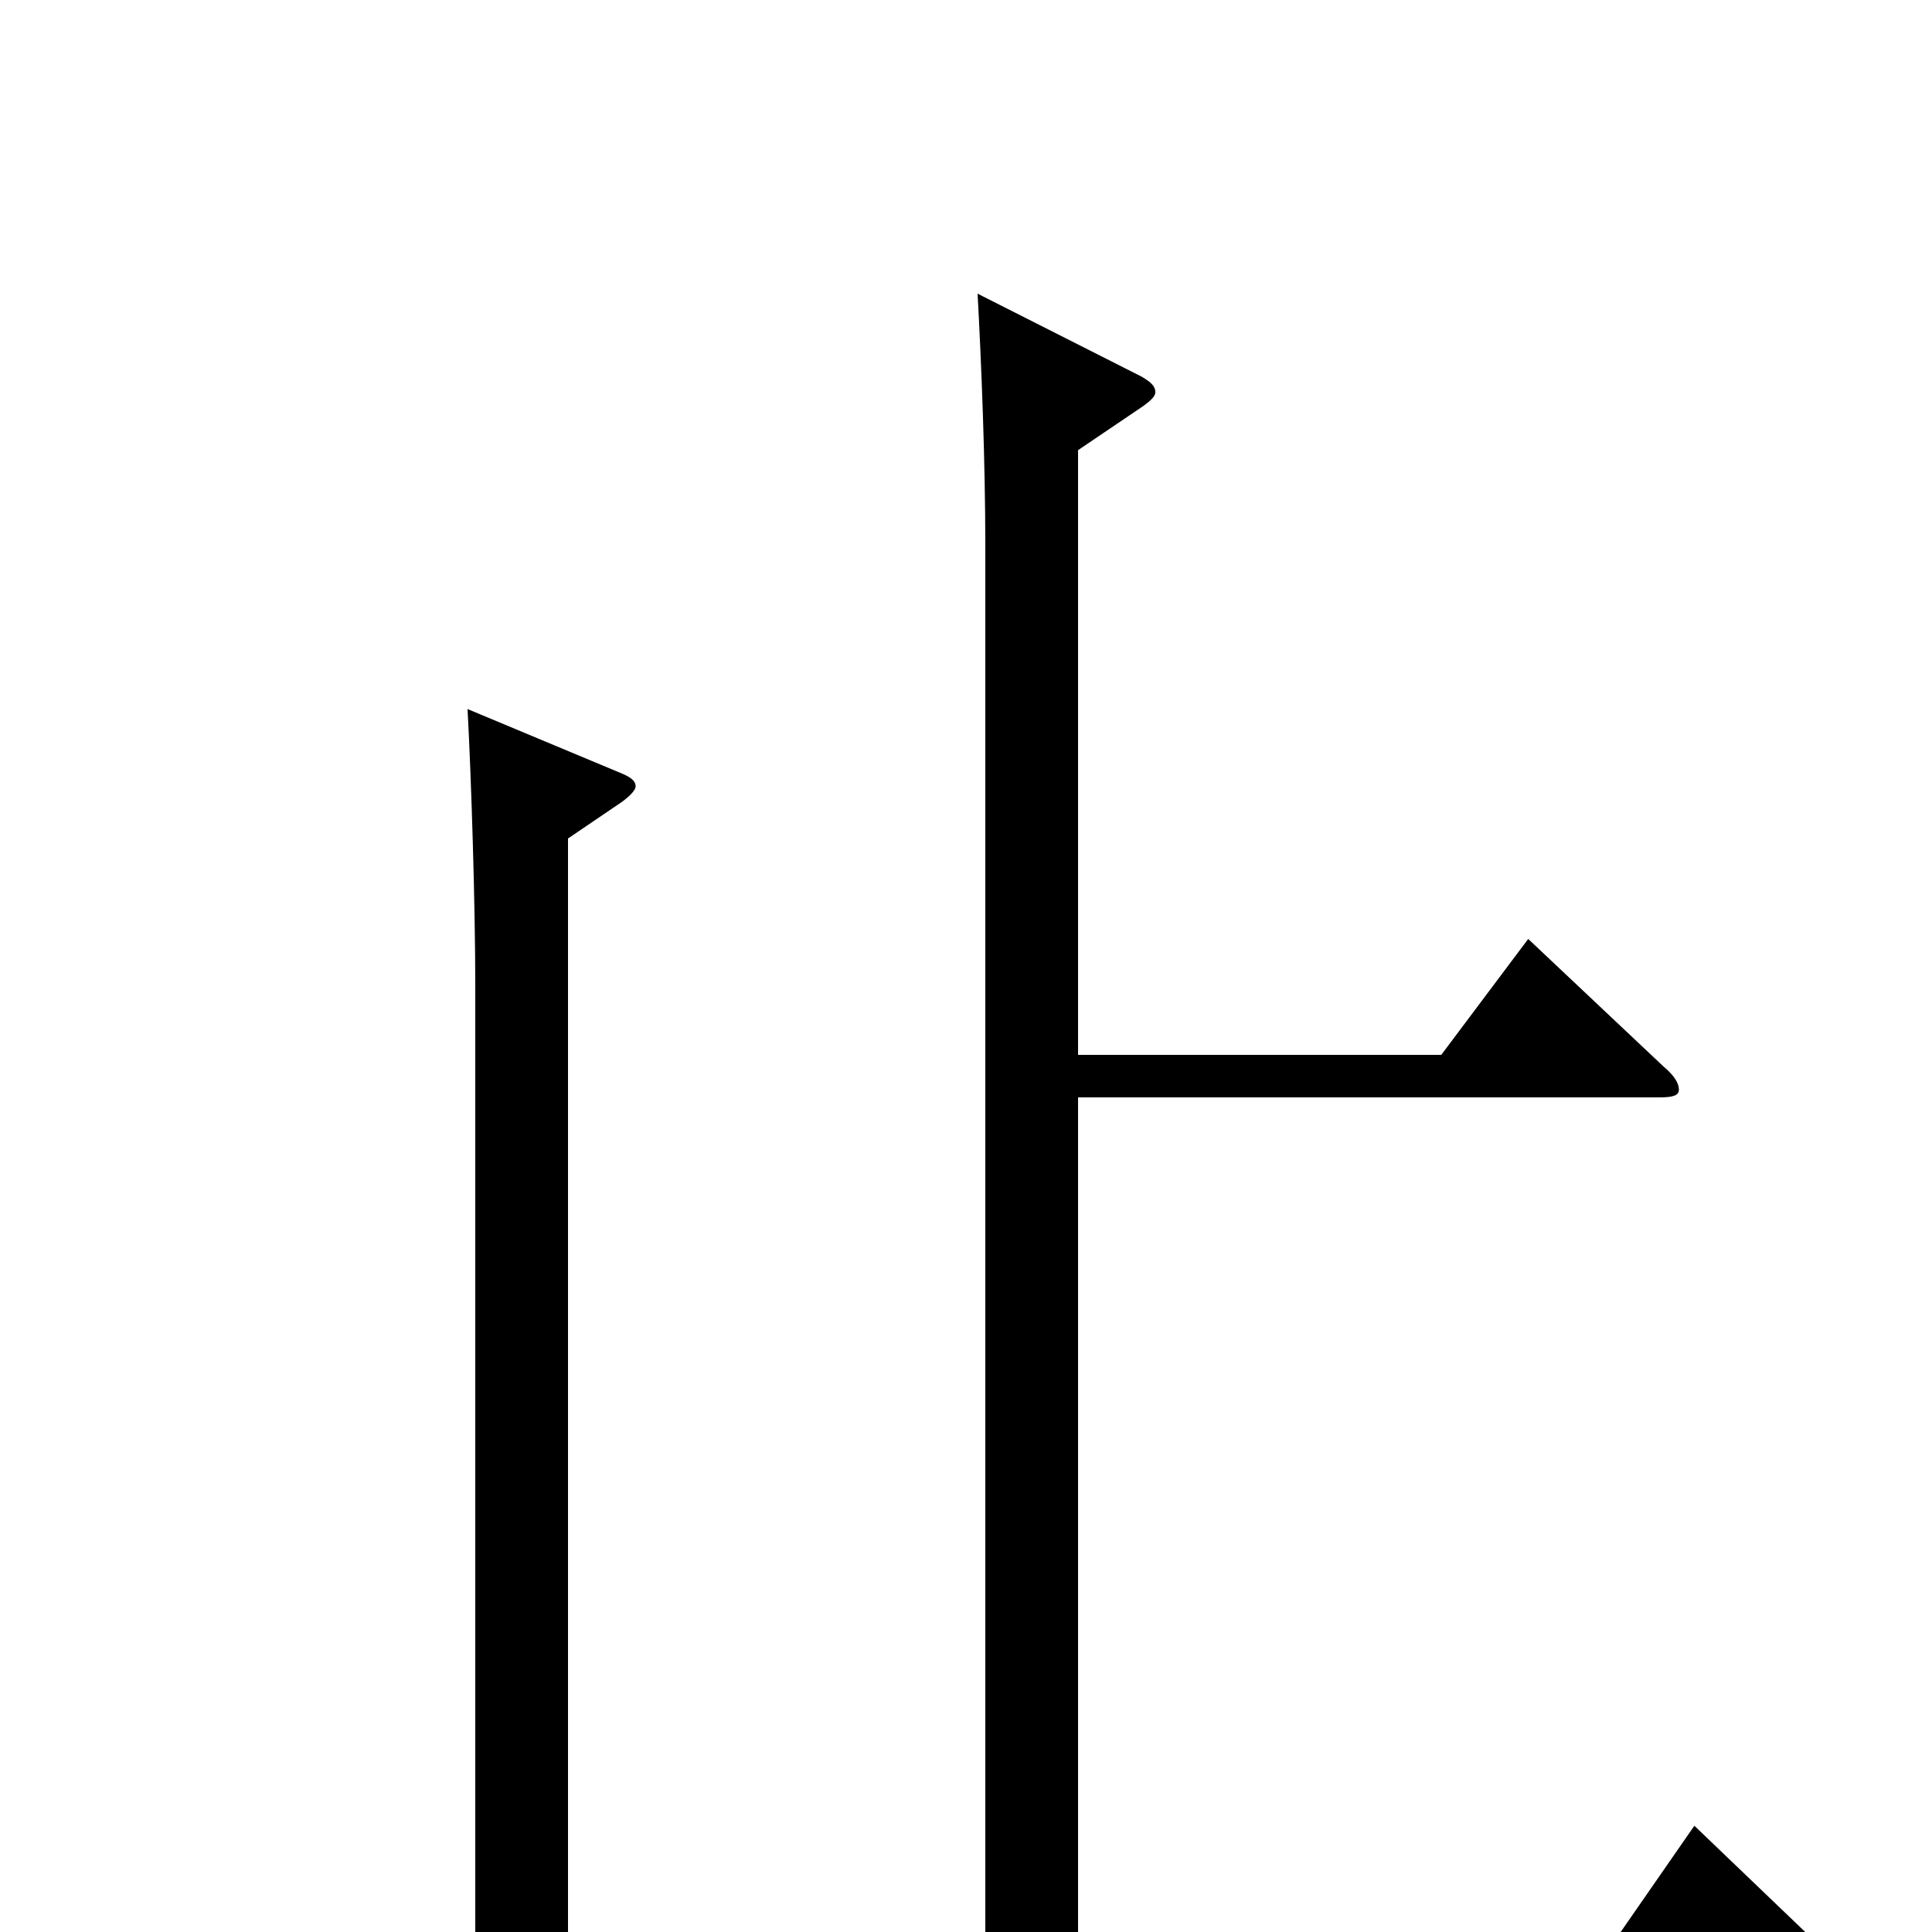 <svg xmlns="http://www.w3.org/2000/svg" viewBox="0 -1000 1000 1000">
	<path fill="#000000" d="M877 -55L834 7H558V-432H859C866 -432 869 -433 869 -436C869 -439 867 -443 861 -448L791 -514L746 -454H558V-767L592 -790C596 -793 598 -795 598 -797C598 -800 596 -802 591 -805L506 -848C508 -811 510 -761 510 -717V7H294V-566L322 -585C326 -588 329 -591 329 -593C329 -596 326 -598 321 -600L242 -633C244 -596 246 -531 246 -490V7H114C91 7 66 5 41 3L69 40C86 33 115 29 136 29H946C953 29 956 28 956 25C956 22 954 19 949 14Z"/>
</svg>